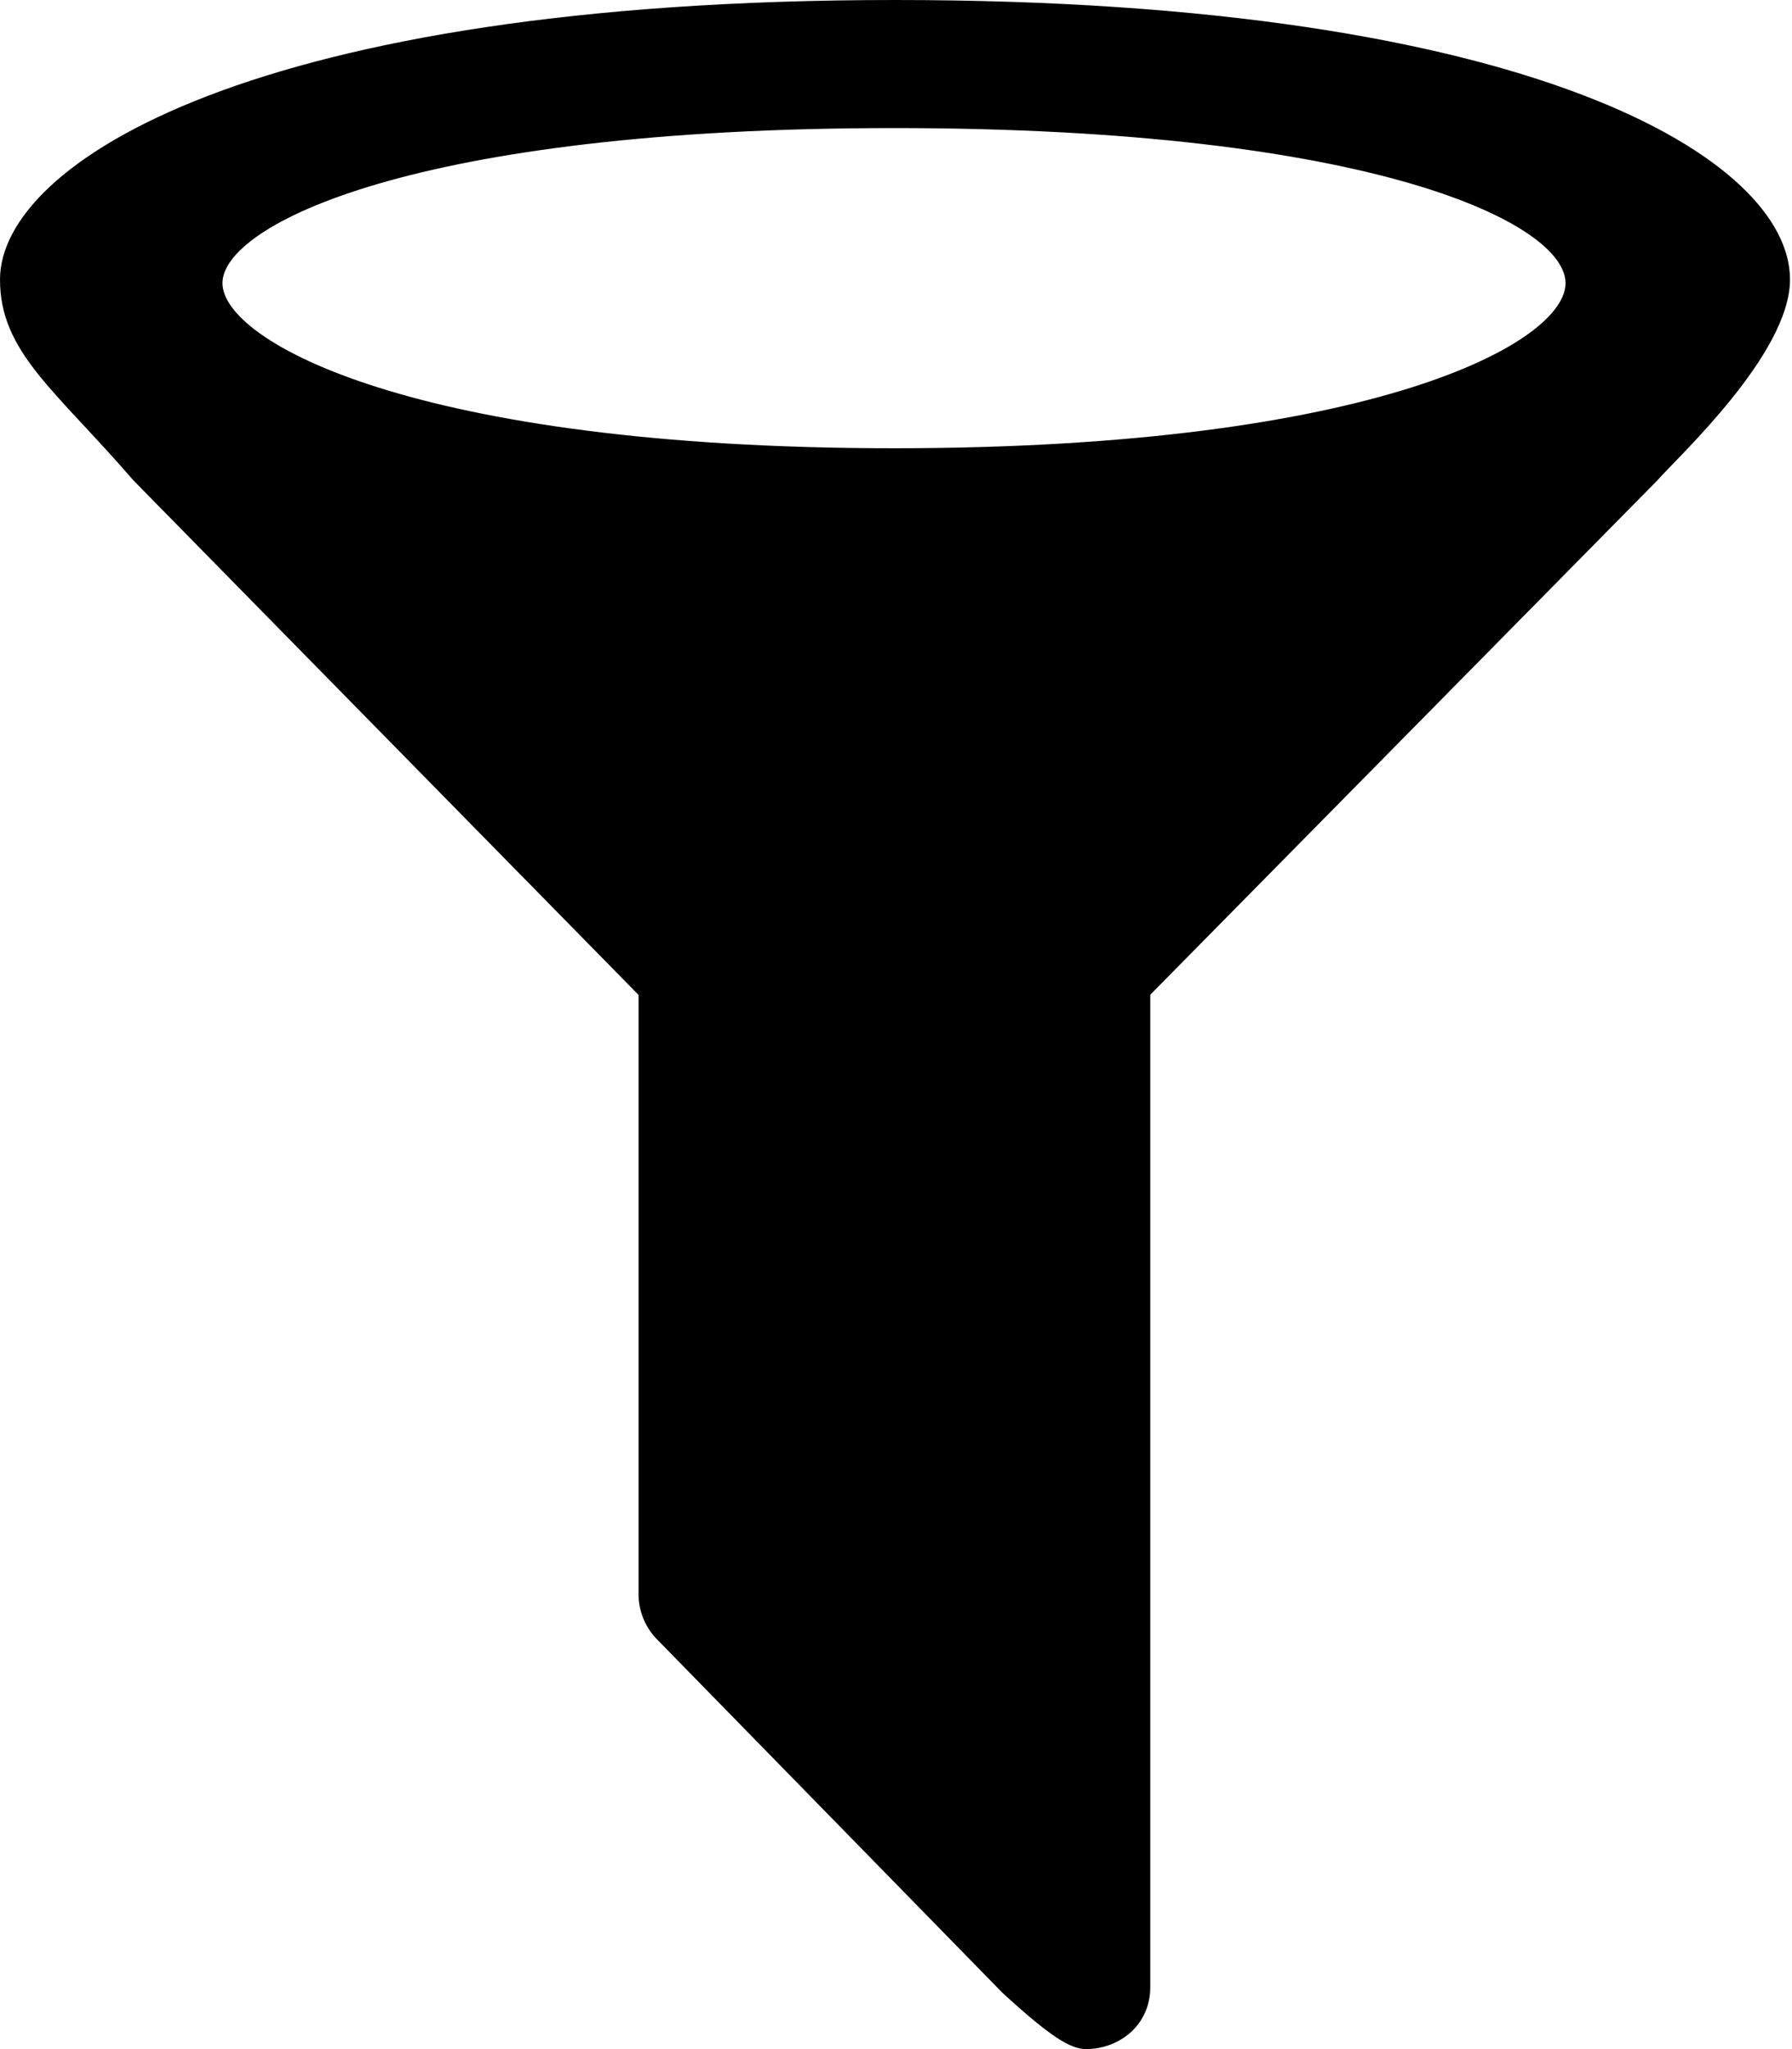 <?xml version="1.0" encoding="utf-8"?>
<svg fill="currentColor" viewBox="0 0 896 1024" role="img">
  <path d="M447,224 C206.86,224 111.23,170.5 111.23,141.5 C111.23,112.5 206.86,64 447,64 C687.14,64 782.77,111.8 782.77,141.5 C782.77,171.2 687.14,224 447,224 M447.5,0 C127.41,0 0,81.4 0,139.7 C0,176 27.68,194.9 66.65,240 L319.28,497.2 L319.28,796.7 C319.291,805.065 322.554,813.098 328.38,819.1 L501.26,995.9 C525.05,1017.7 535.14,1024 543.14,1024 C559.52,1023.9 575.14,1012.2 575.14,993 L575.14,497.1 L828.74,240 C838.44,228.8 895,177 895,139.7 C895.1,80 767.58,0 447.5,0" />
</svg>
